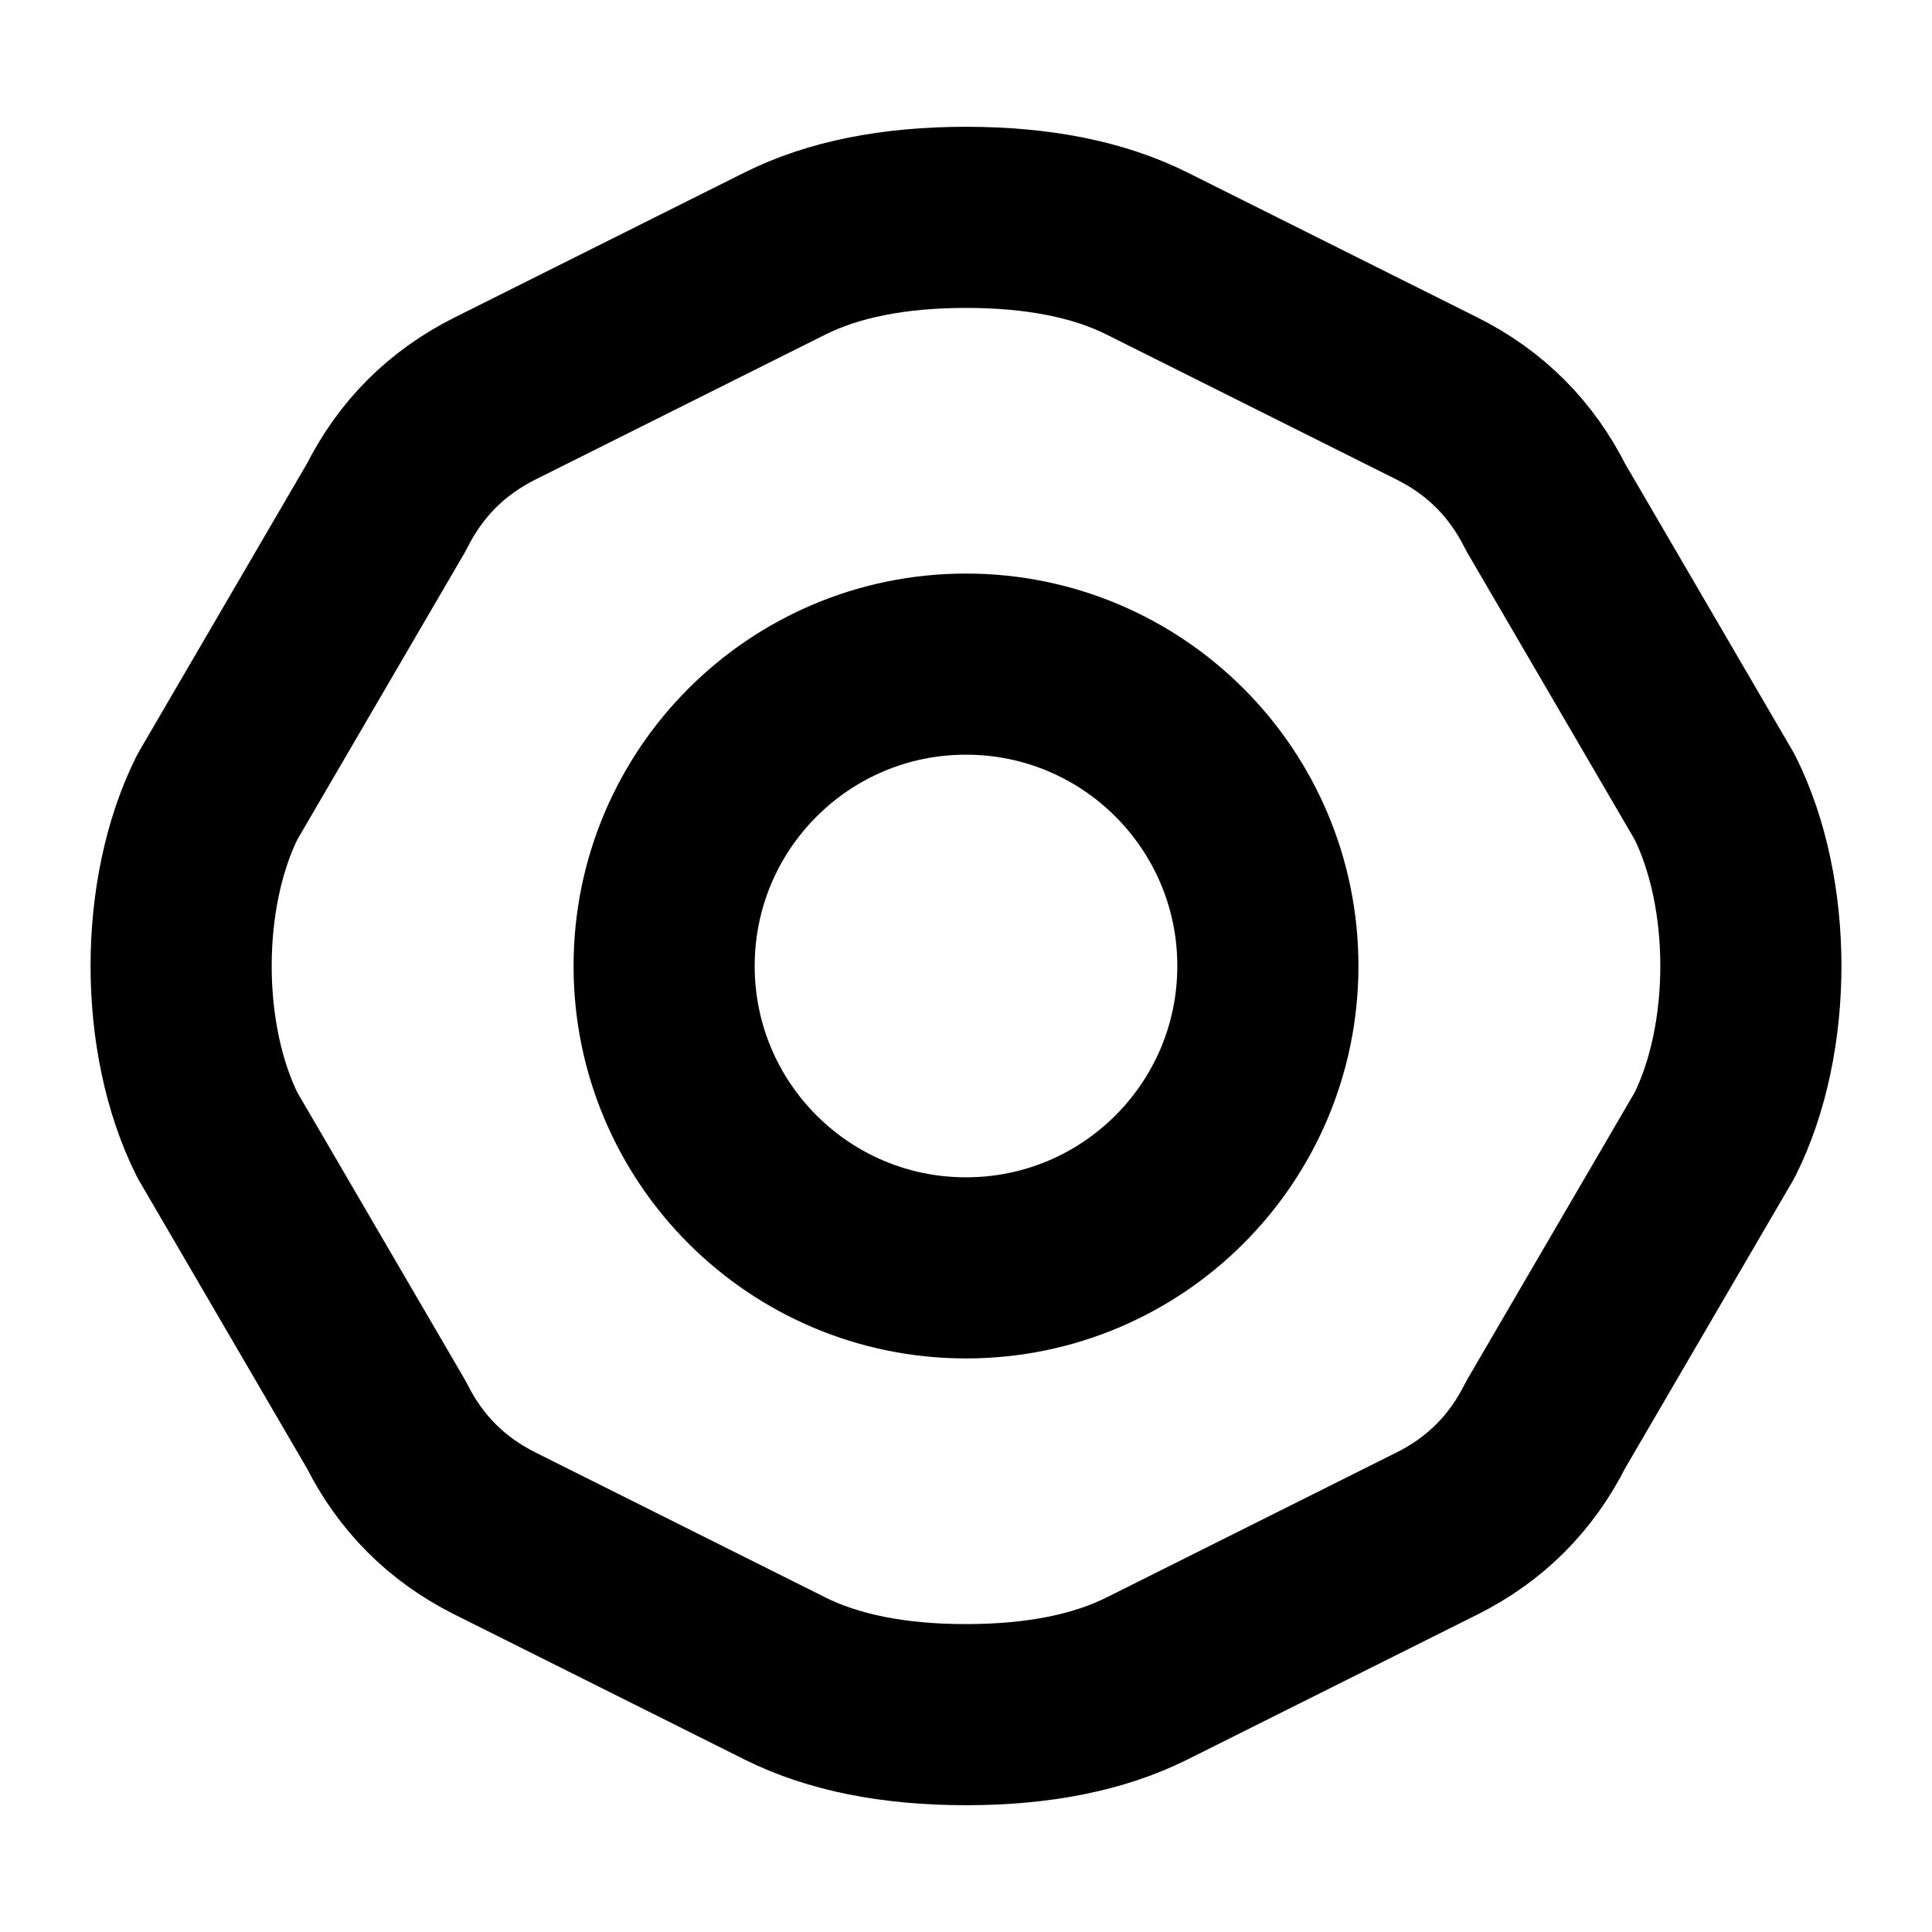 <svg width="16" height="16" viewBox="0 0 16 16" fill="none" xmlns="http://www.w3.org/2000/svg">
  <path d="M8 10.5C9.381 10.5 10.5 9.381 10.5 8C10.5 6.619 9.381 5.5 8 5.5C6.619 5.5 5.5 6.619 5.5 8C5.5 9.381 6.619 10.5 8 10.5Z" stroke="currentColor" stroke-width="1.5" stroke-linecap="round" stroke-linejoin="round"/>
  <path d="M14.5 8C14.5 7.5 14.4 7 14.2 6.6L12.8 4.2C12.6 3.8 12.3 3.5 11.9 3.3L9.5 2.1C9.1 1.9 8.6 1.8 8 1.8C7.4 1.8 6.9 1.9 6.5 2.1L4.1 3.3C3.7 3.5 3.4 3.8 3.2 4.2L1.8 6.6C1.6 7 1.5 7.5 1.5 8C1.5 8.5 1.6 9 1.8 9.4L3.2 11.8C3.4 12.2 3.7 12.5 4.1 12.7L6.5 13.9C6.9 14.1 7.4 14.2 8 14.2C8.6 14.2 9.1 14.1 9.5 13.9L11.9 12.7C12.3 12.5 12.6 12.2 12.8 11.8L14.2 9.4C14.4 9 14.5 8.5 14.5 8Z" stroke="currentColor" stroke-width="1.5" stroke-linecap="round" stroke-linejoin="round"/>
</svg> 